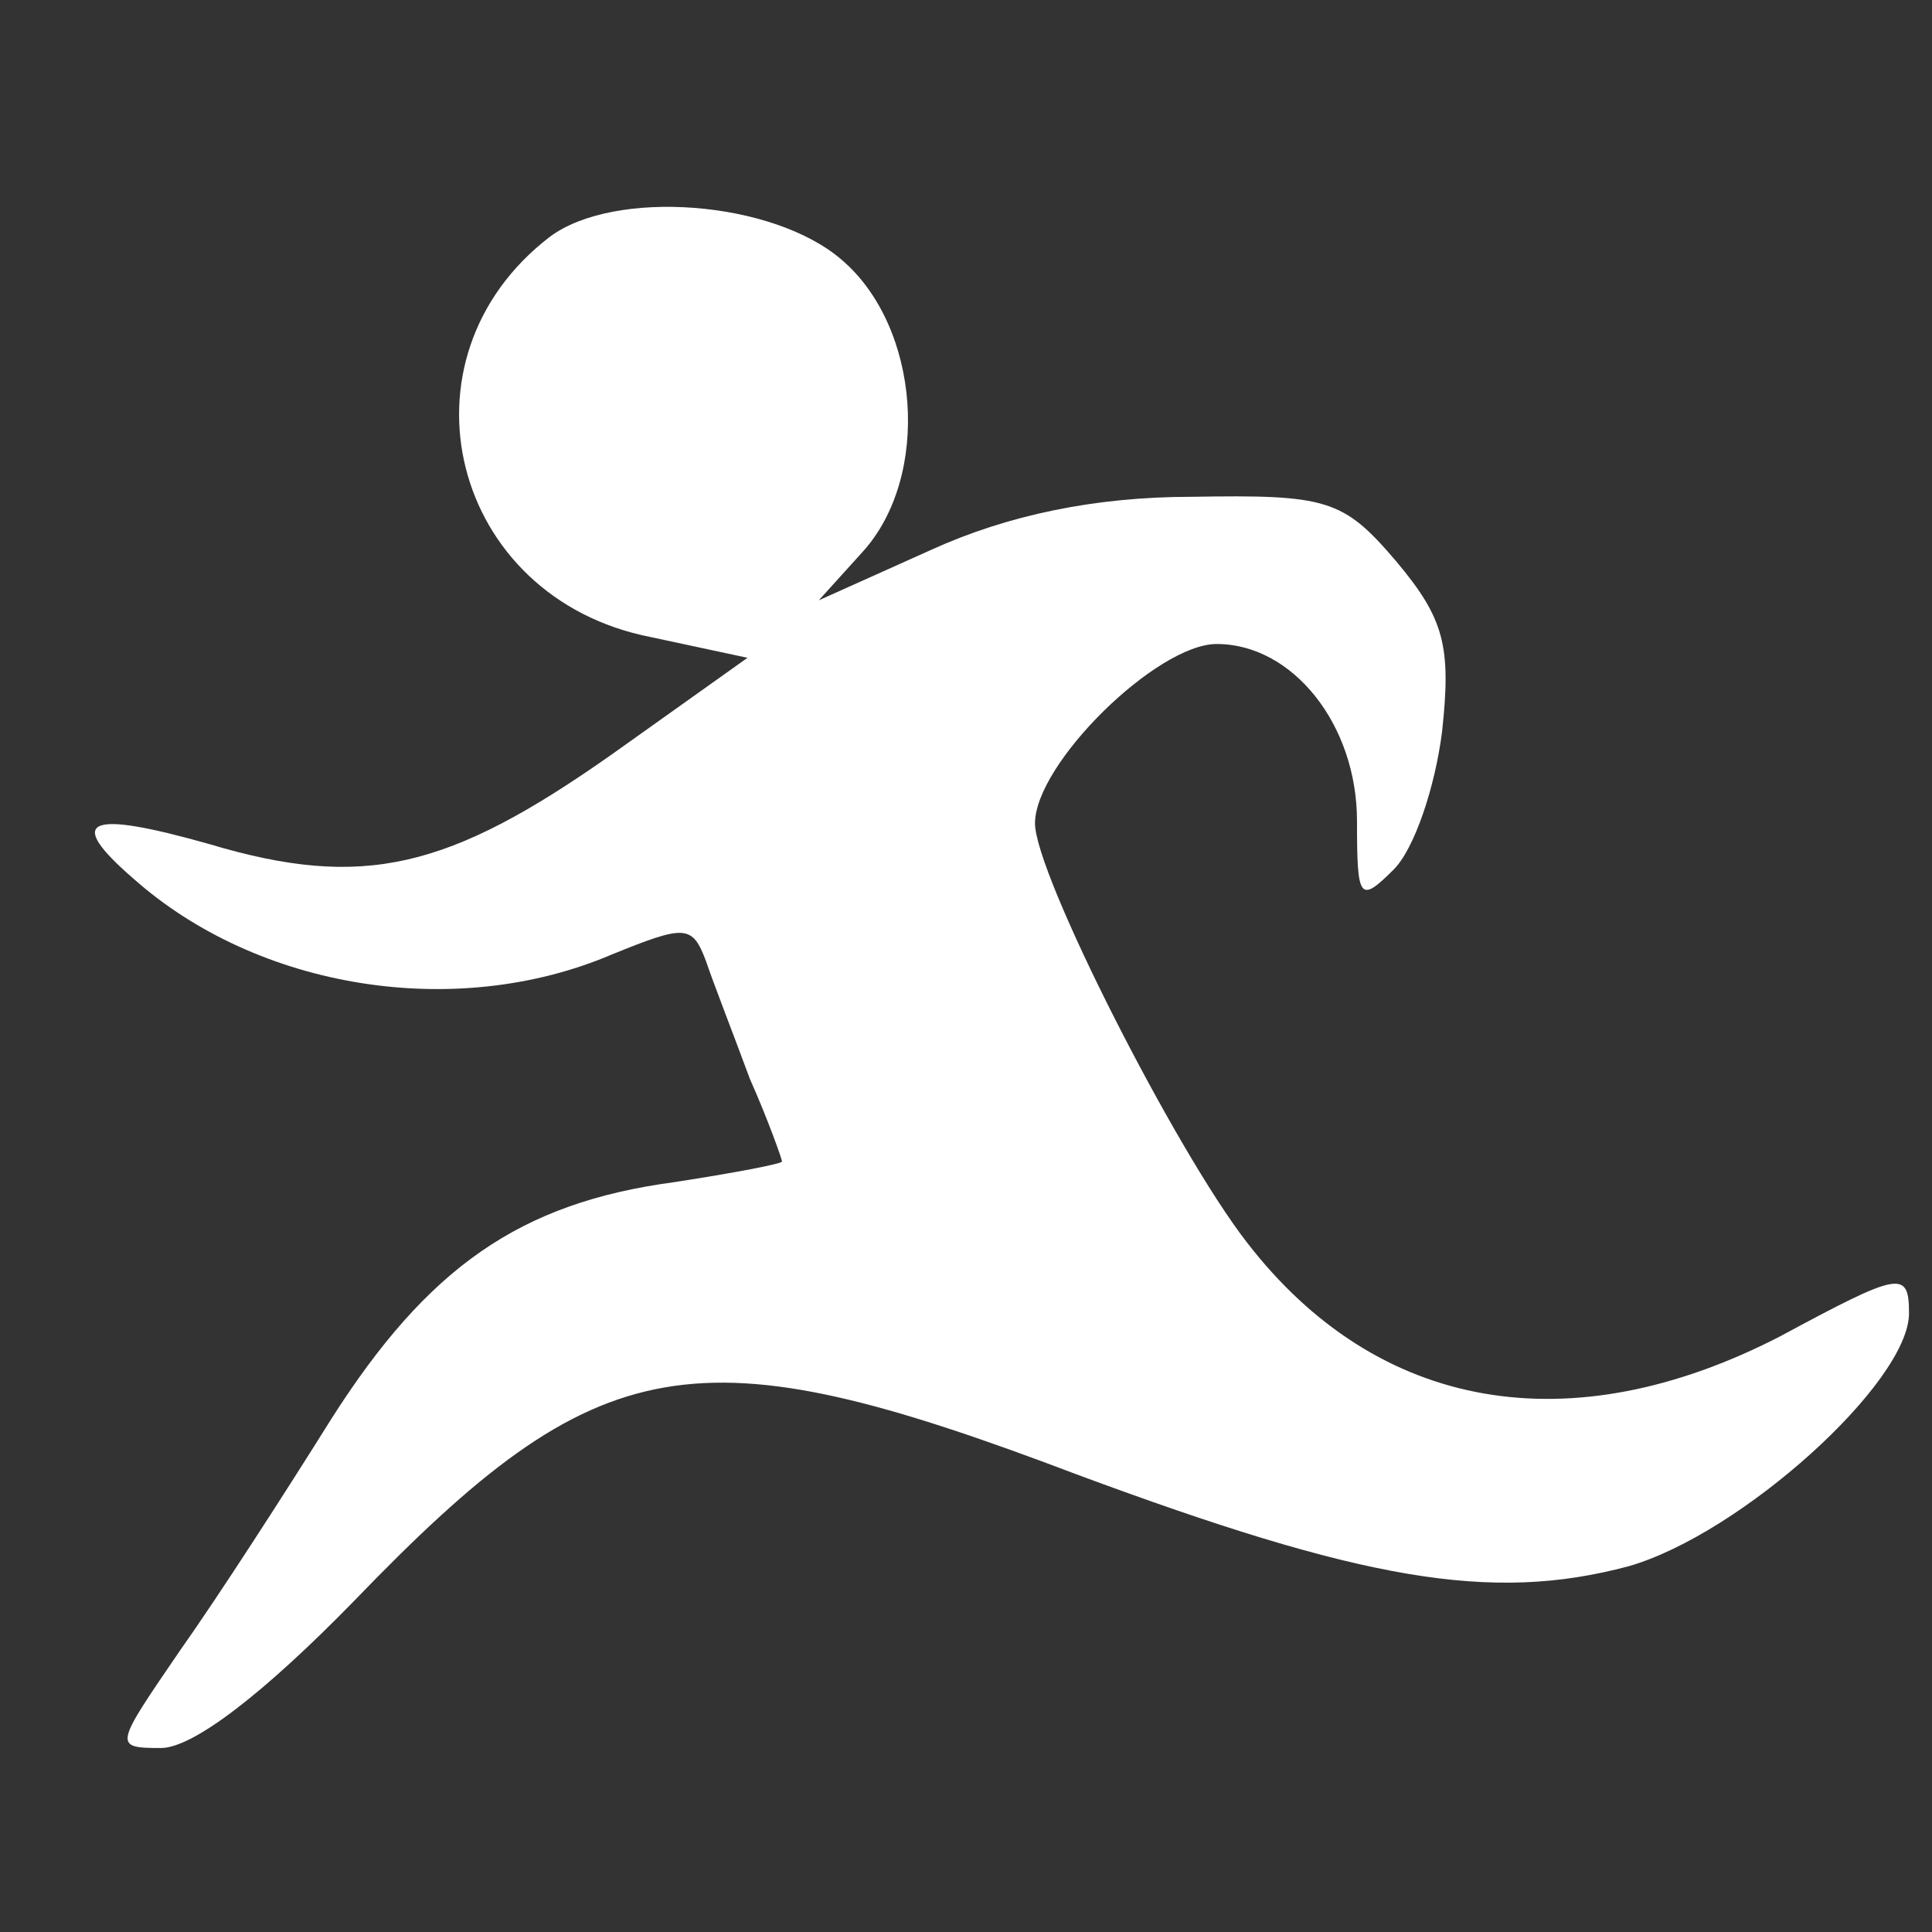 <!DOCTYPE svg PUBLIC "-//W3C//DTD SVG 20010904//EN" "http://www.w3.org/TR/2001/REC-SVG-20010904/DTD/svg10.dtd">
<svg version="1.0" xmlns="http://www.w3.org/2000/svg" width="84px" height="84px" viewBox="0 0 840 840" preserveAspectRatio="xMidYMid meet">
<rect x="0" y="0" width="840" height="840" fill="#333333" stroke="none"/>
<g id="layer1" fill="#ffffff" stroke="none">
 <path d="M78 718 c17 -24 46 -69 66 -101 42 -66 82 -94 149 -103 26 -4 47 -8 47 -9 0 -1 -6 -18 -14 -36 -7 -19 -16 -42 -19 -51 -6 -16 -9 -16 -41 -3 -68 29 -154 15 -208 -33 -30 -26 -20 -30 33 -15 67 20 104 11 175 -39 l59 -42 -42 -9 c-87 -17 -113 -121 -44 -174 28 -21 97 -16 127 10 34 29 39 94 9 127 l-19 21 49 -22 c33 -15 71 -23 113 -23 59 -1 66 1 89 28 21 25 24 37 20 74 -3 24 -12 51 -21 60 -15 15 -16 13 -16 -21 0 -42 -28 -77 -61 -77 -26 0 -79 52 -79 78 0 22 61 142 92 182 57 74 141 88 232 41 52 -28 56 -29 56 -10 0 30 -73 96 -122 110 -60 16 -116 6 -240 -40 -166 -63 -207 -56 -314 55 -39 40 -70 64 -84 64 -21 0 -20 -1 8 -42z"/>
 </g>

</svg>